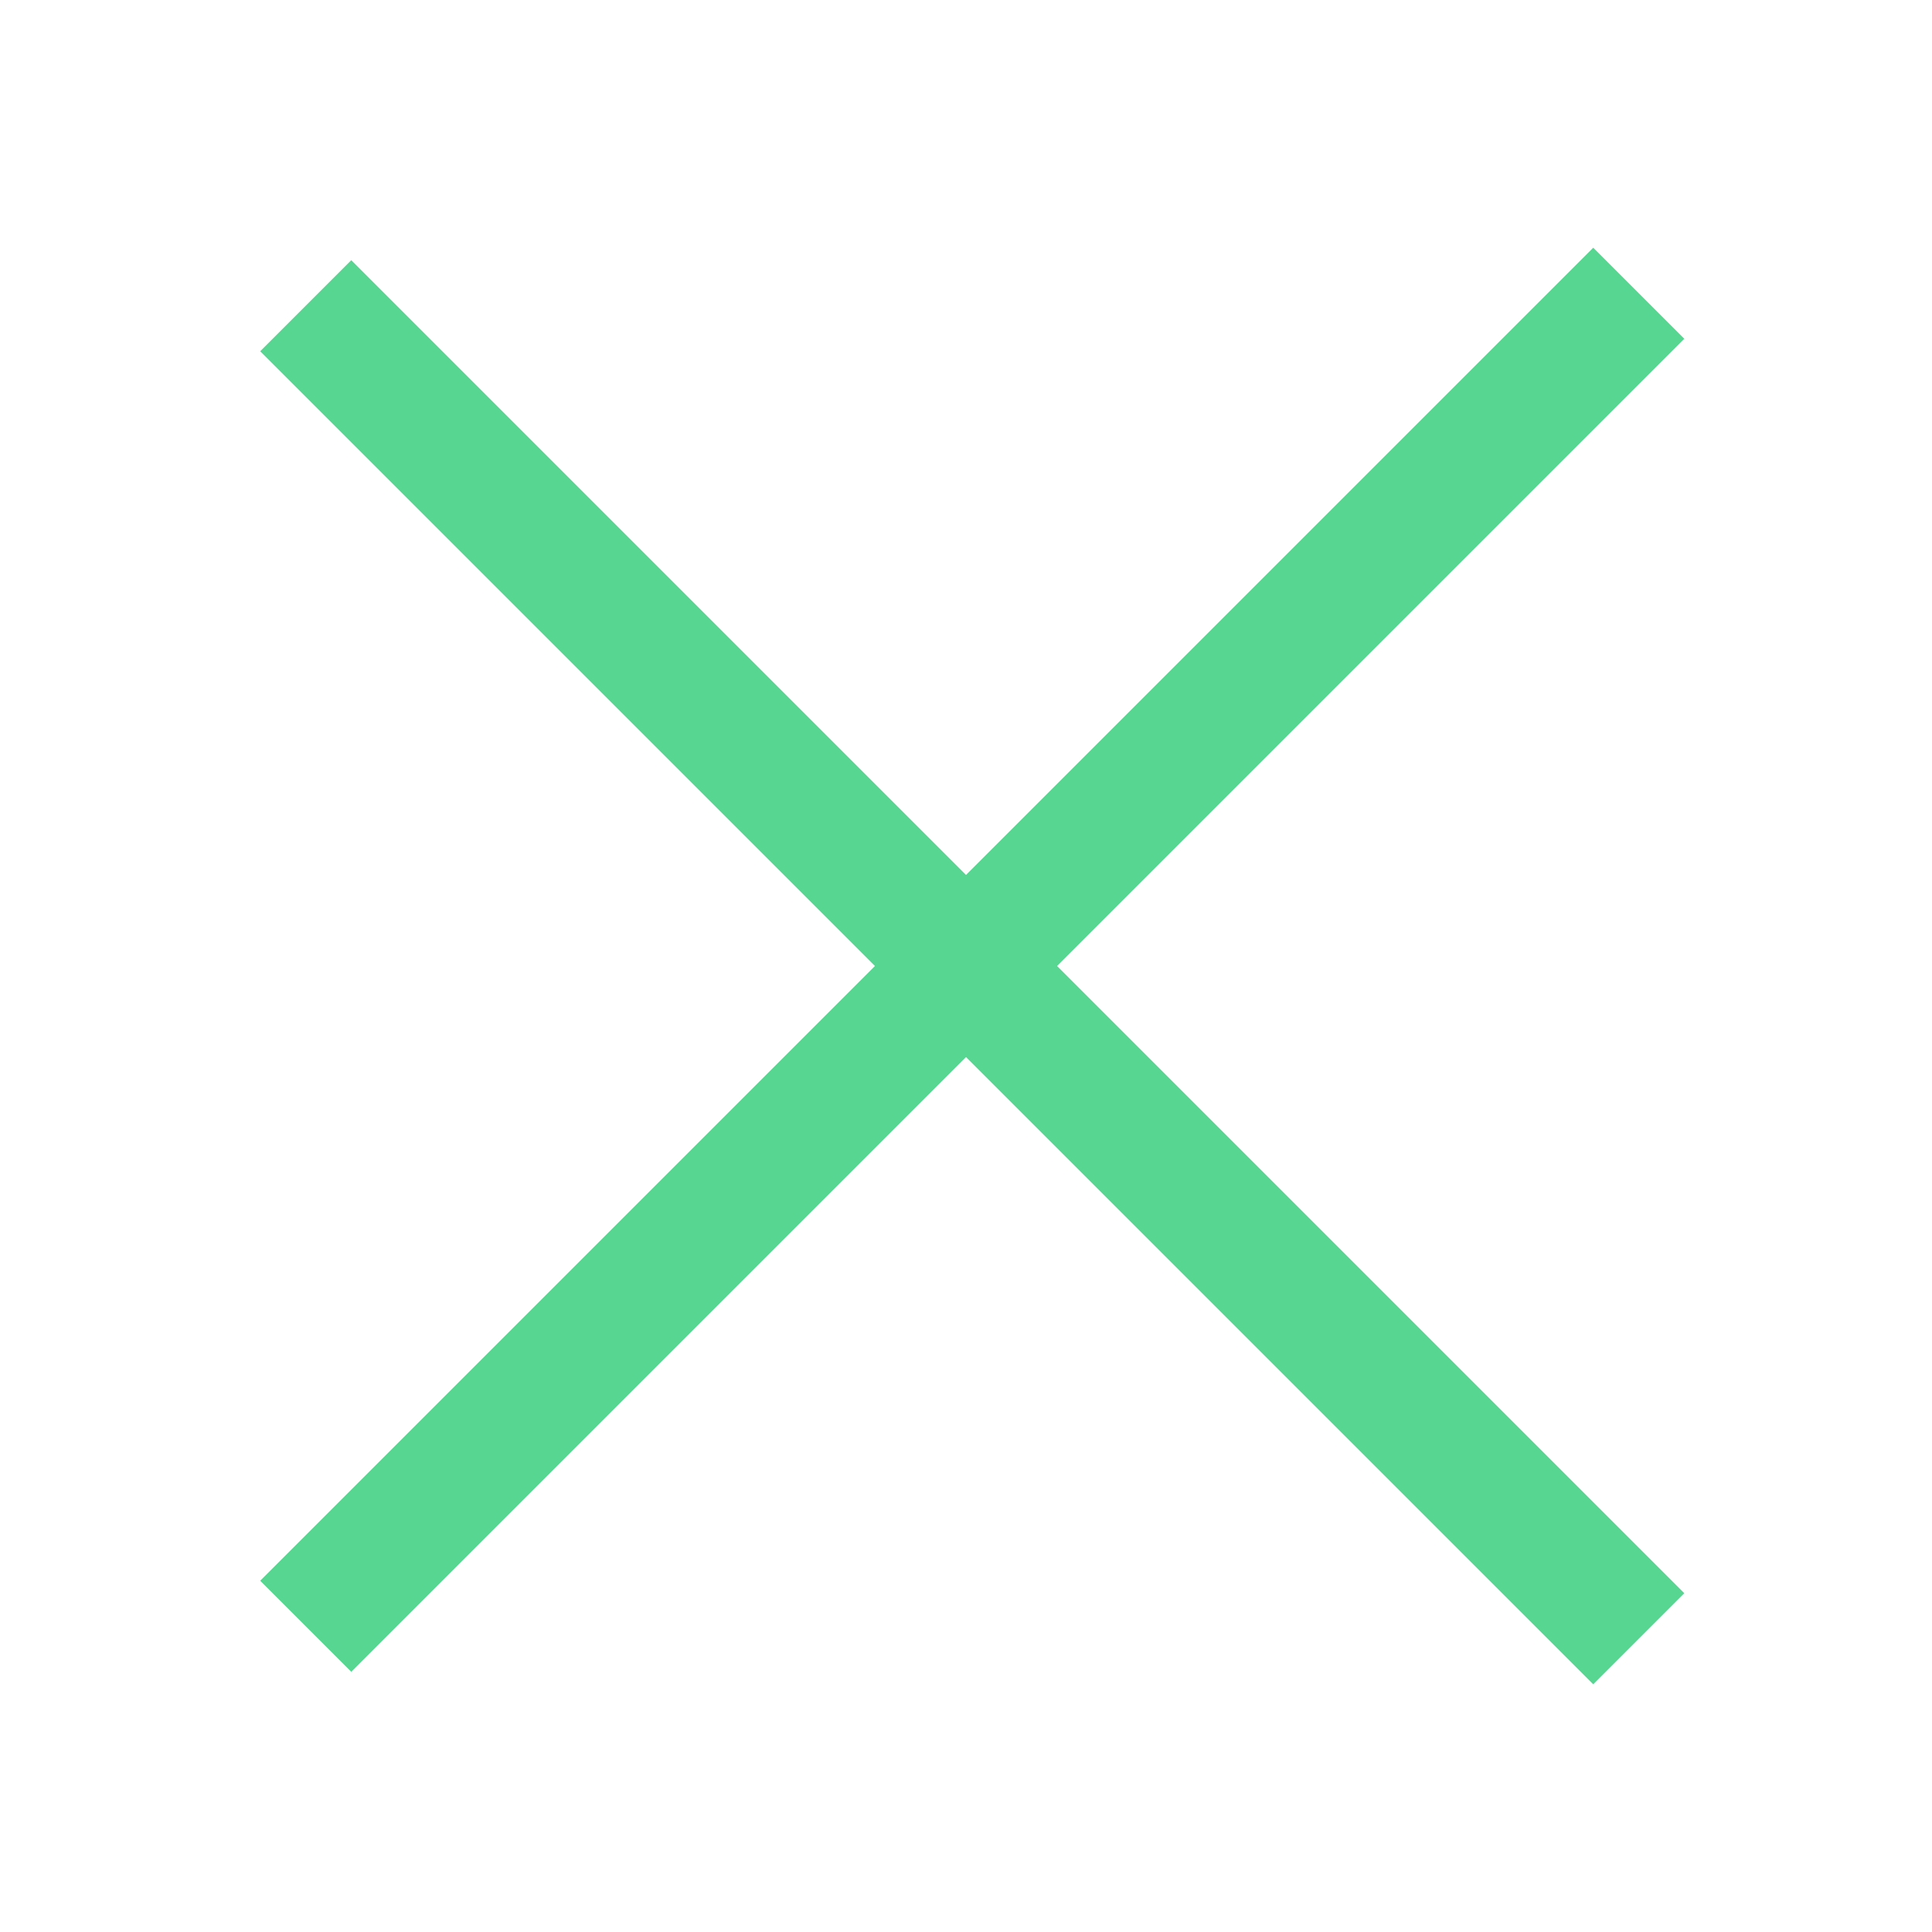 <svg width="26" height="26" viewBox="0 0 26 26" fill="none" xmlns="http://www.w3.org/2000/svg">
<path d="M21.441 4.559L4.727 21.273" stroke="#56D690" stroke-width="1.733" stroke-linecap="square"/>
<path d="M21.441 21.441L4.727 4.727" stroke="#56D690" stroke-width="1.733" stroke-linecap="square"/>
</svg>
